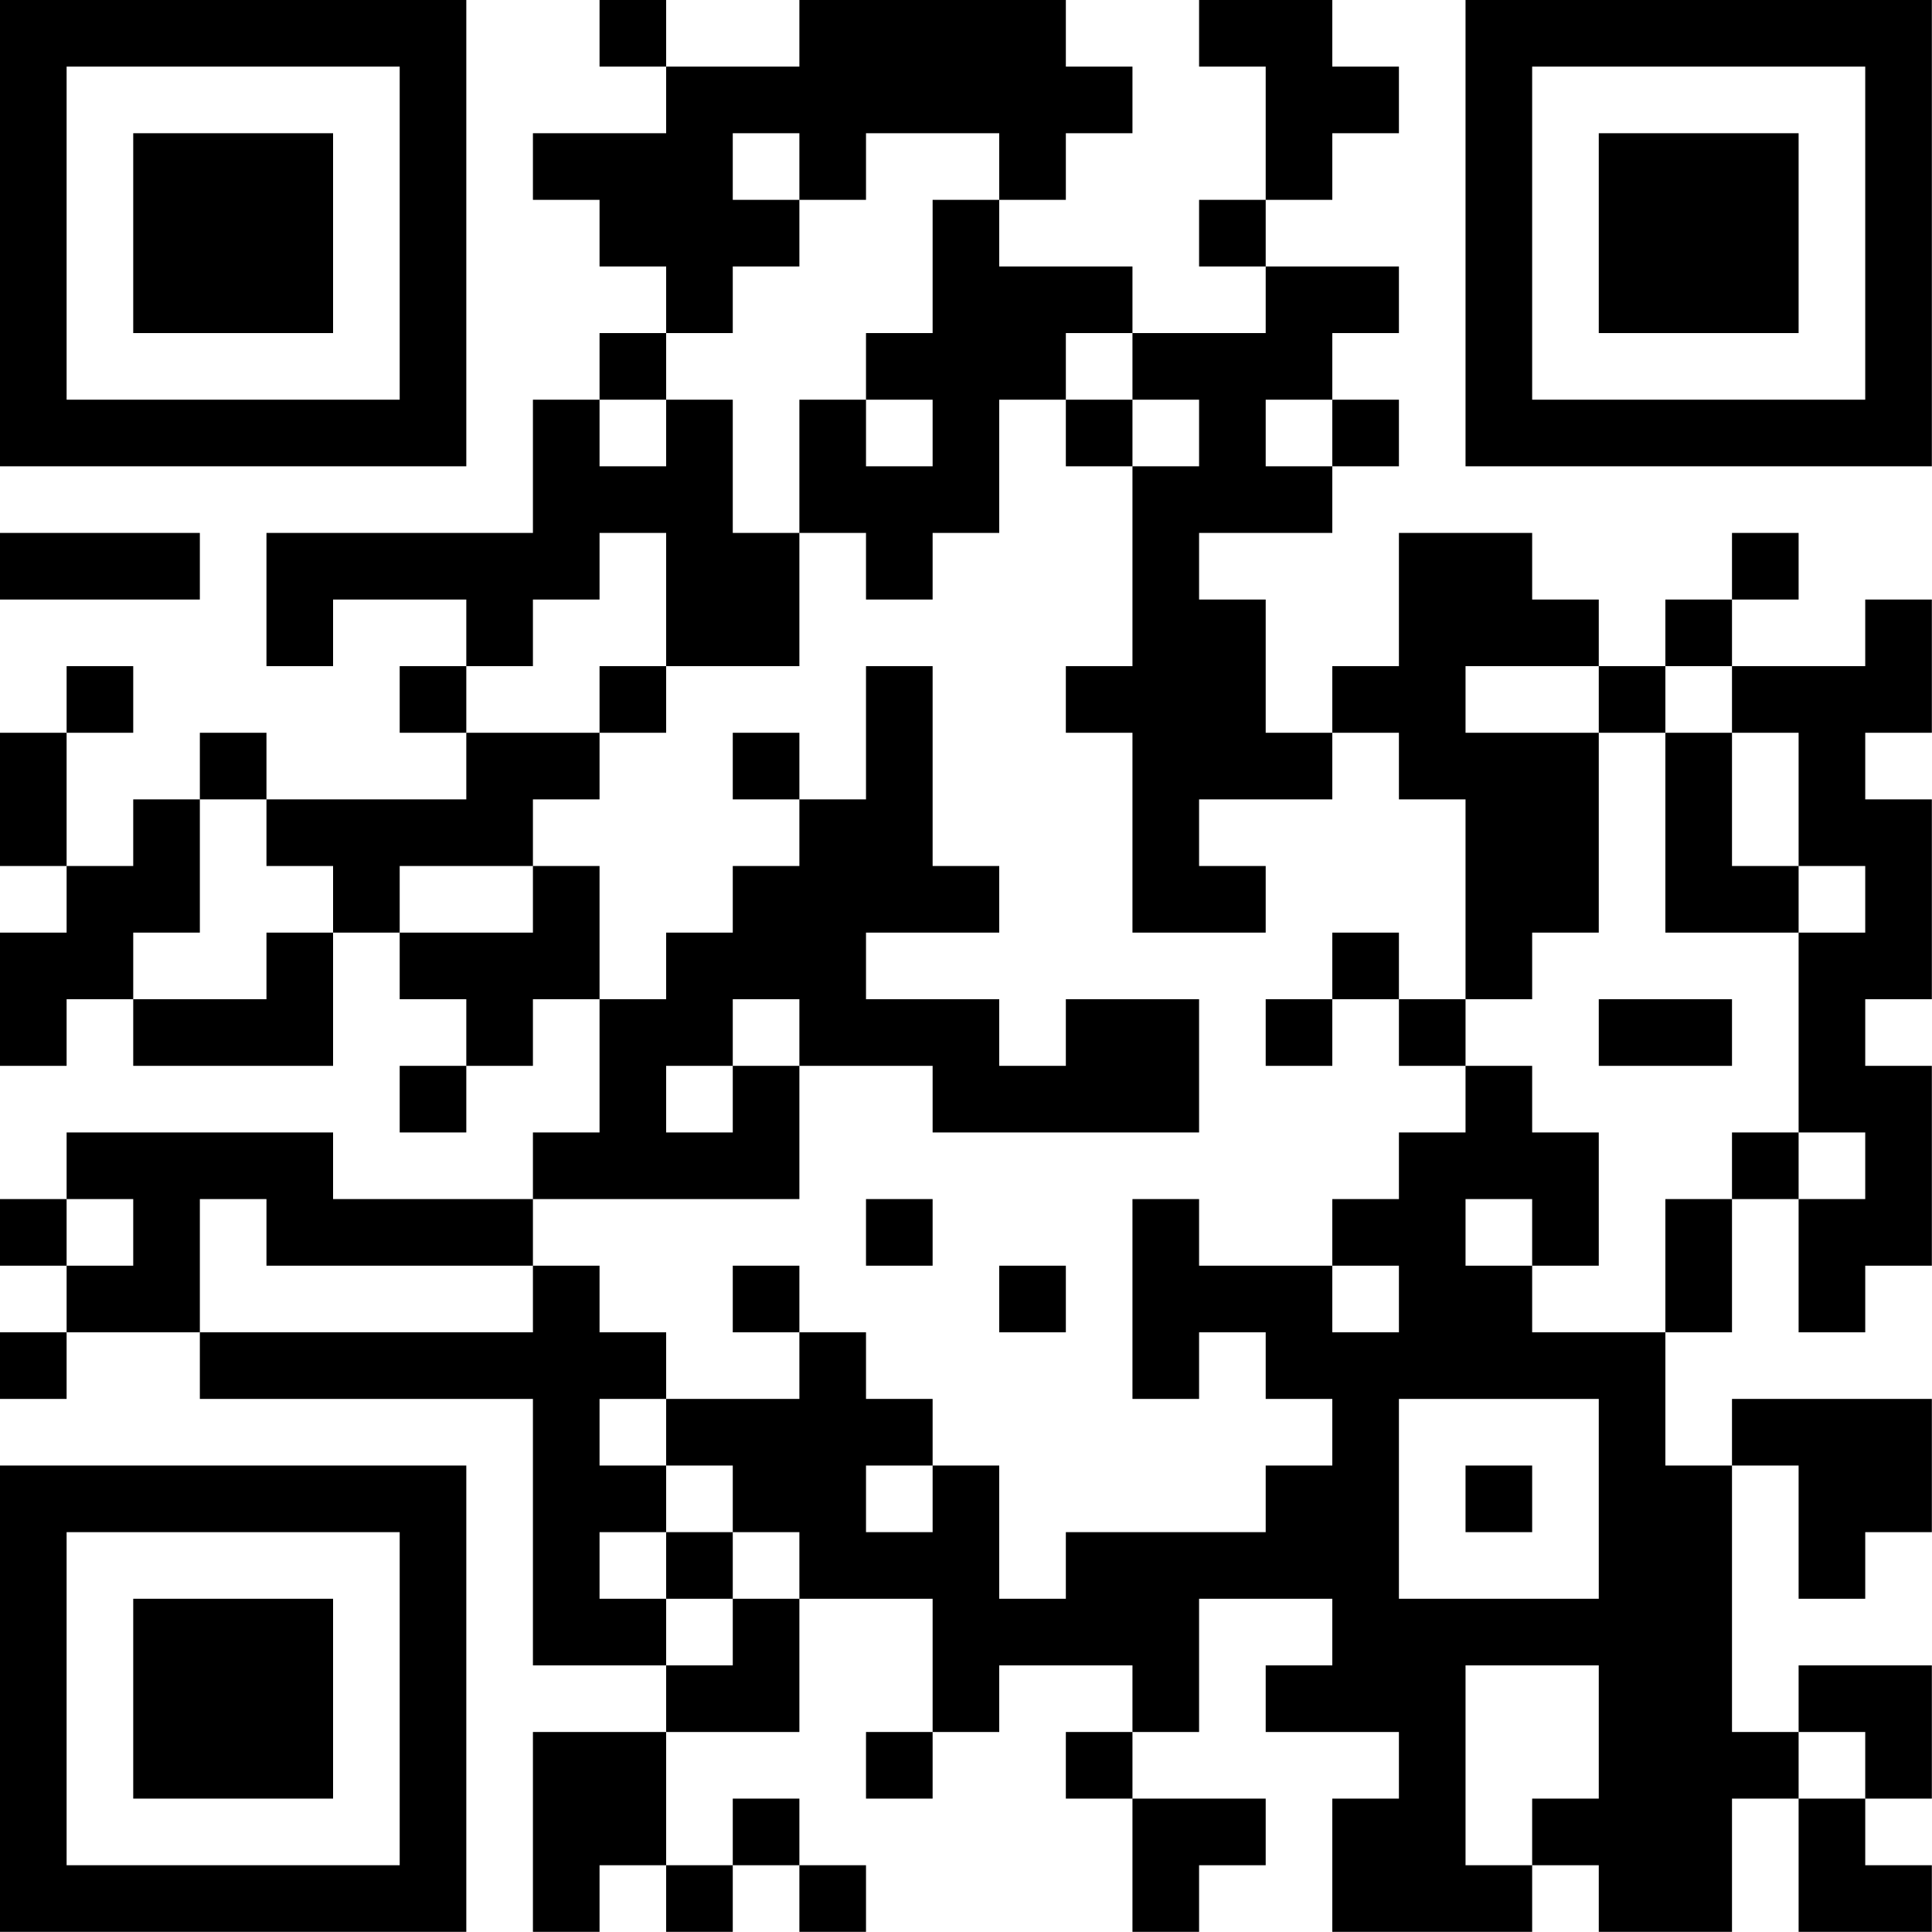 <?xml version="1.0" encoding="UTF-8"?>
<svg xmlns="http://www.w3.org/2000/svg" version="1.1" width="100" height="100" viewBox="0 0 100 100"><rect x="0" y="0" width="100" height="100" fill="#ffffff"/><g transform="scale(3.448)"><g transform="translate(0,0)"><path fill-rule="evenodd" d="M9 0L9 1L10 1L10 2L8 2L8 3L9 3L9 4L10 4L10 5L9 5L9 6L8 6L8 8L4 8L4 10L5 10L5 9L7 9L7 10L6 10L6 11L7 11L7 12L4 12L4 11L3 11L3 12L2 12L2 13L1 13L1 11L2 11L2 10L1 10L1 11L0 11L0 13L1 13L1 14L0 14L0 16L1 16L1 15L2 15L2 16L5 16L5 14L6 14L6 15L7 15L7 16L6 16L6 17L7 17L7 16L8 16L8 15L9 15L9 17L8 17L8 18L5 18L5 17L1 17L1 18L0 18L0 19L1 19L1 20L0 20L0 21L1 21L1 20L3 20L3 21L8 21L8 25L10 25L10 26L8 26L8 29L9 29L9 28L10 28L10 29L11 29L11 28L12 28L12 29L13 29L13 28L12 28L12 27L11 27L11 28L10 28L10 26L12 26L12 24L14 24L14 26L13 26L13 27L14 27L14 26L15 26L15 25L17 25L17 26L16 26L16 27L17 27L17 29L18 29L18 28L19 28L19 27L17 27L17 26L18 26L18 24L20 24L20 25L19 25L19 26L21 26L21 27L20 27L20 29L23 29L23 28L24 28L24 29L26 29L26 27L27 27L27 29L29 29L29 28L28 28L28 27L29 27L29 25L27 25L27 26L26 26L26 22L27 22L27 24L28 24L28 23L29 23L29 21L26 21L26 22L25 22L25 20L26 20L26 18L27 18L27 20L28 20L28 19L29 19L29 16L28 16L28 15L29 15L29 12L28 12L28 11L29 11L29 9L28 9L28 10L26 10L26 9L27 9L27 8L26 8L26 9L25 9L25 10L24 10L24 9L23 9L23 8L21 8L21 10L20 10L20 11L19 11L19 9L18 9L18 8L20 8L20 7L21 7L21 6L20 6L20 5L21 5L21 4L19 4L19 3L20 3L20 2L21 2L21 1L20 1L20 0L18 0L18 1L19 1L19 3L18 3L18 4L19 4L19 5L17 5L17 4L15 4L15 3L16 3L16 2L17 2L17 1L16 1L16 0L12 0L12 1L10 1L10 0ZM11 2L11 3L12 3L12 4L11 4L11 5L10 5L10 6L9 6L9 7L10 7L10 6L11 6L11 8L12 8L12 10L10 10L10 8L9 8L9 9L8 9L8 10L7 10L7 11L9 11L9 12L8 12L8 13L6 13L6 14L8 14L8 13L9 13L9 15L10 15L10 14L11 14L11 13L12 13L12 12L13 12L13 10L14 10L14 13L15 13L15 14L13 14L13 15L15 15L15 16L16 16L16 15L18 15L18 17L14 17L14 16L12 16L12 15L11 15L11 16L10 16L10 17L11 17L11 16L12 16L12 18L8 18L8 19L4 19L4 18L3 18L3 20L8 20L8 19L9 19L9 20L10 20L10 21L9 21L9 22L10 22L10 23L9 23L9 24L10 24L10 25L11 25L11 24L12 24L12 23L11 23L11 22L10 22L10 21L12 21L12 20L13 20L13 21L14 21L14 22L13 22L13 23L14 23L14 22L15 22L15 24L16 24L16 23L19 23L19 22L20 22L20 21L19 21L19 20L18 20L18 21L17 21L17 18L18 18L18 19L20 19L20 20L21 20L21 19L20 19L20 18L21 18L21 17L22 17L22 16L23 16L23 17L24 17L24 19L23 19L23 18L22 18L22 19L23 19L23 20L25 20L25 18L26 18L26 17L27 17L27 18L28 18L28 17L27 17L27 14L28 14L28 13L27 13L27 11L26 11L26 10L25 10L25 11L24 11L24 10L22 10L22 11L24 11L24 14L23 14L23 15L22 15L22 12L21 12L21 11L20 11L20 12L18 12L18 13L19 13L19 14L17 14L17 11L16 11L16 10L17 10L17 7L18 7L18 6L17 6L17 5L16 5L16 6L15 6L15 8L14 8L14 9L13 9L13 8L12 8L12 6L13 6L13 7L14 7L14 6L13 6L13 5L14 5L14 3L15 3L15 2L13 2L13 3L12 3L12 2ZM16 6L16 7L17 7L17 6ZM19 6L19 7L20 7L20 6ZM0 8L0 9L3 9L3 8ZM9 10L9 11L10 11L10 10ZM11 11L11 12L12 12L12 11ZM25 11L25 14L27 14L27 13L26 13L26 11ZM3 12L3 14L2 14L2 15L4 15L4 14L5 14L5 13L4 13L4 12ZM20 14L20 15L19 15L19 16L20 16L20 15L21 15L21 16L22 16L22 15L21 15L21 14ZM24 15L24 16L26 16L26 15ZM1 18L1 19L2 19L2 18ZM13 18L13 19L14 19L14 18ZM11 19L11 20L12 20L12 19ZM15 19L15 20L16 20L16 19ZM21 21L21 24L24 24L24 21ZM22 22L22 23L23 23L23 22ZM10 23L10 24L11 24L11 23ZM22 25L22 28L23 28L23 27L24 27L24 25ZM27 26L27 27L28 27L28 26ZM0 0L0 7L7 7L7 0ZM1 1L1 6L6 6L6 1ZM2 2L2 5L5 5L5 2ZM22 0L22 7L29 7L29 0ZM23 1L23 6L28 6L28 1ZM24 2L24 5L27 5L27 2ZM0 22L0 29L7 29L7 22ZM1 23L1 28L6 28L6 23ZM2 24L2 27L5 27L5 24Z" fill="#000000"/></g></g></svg>

